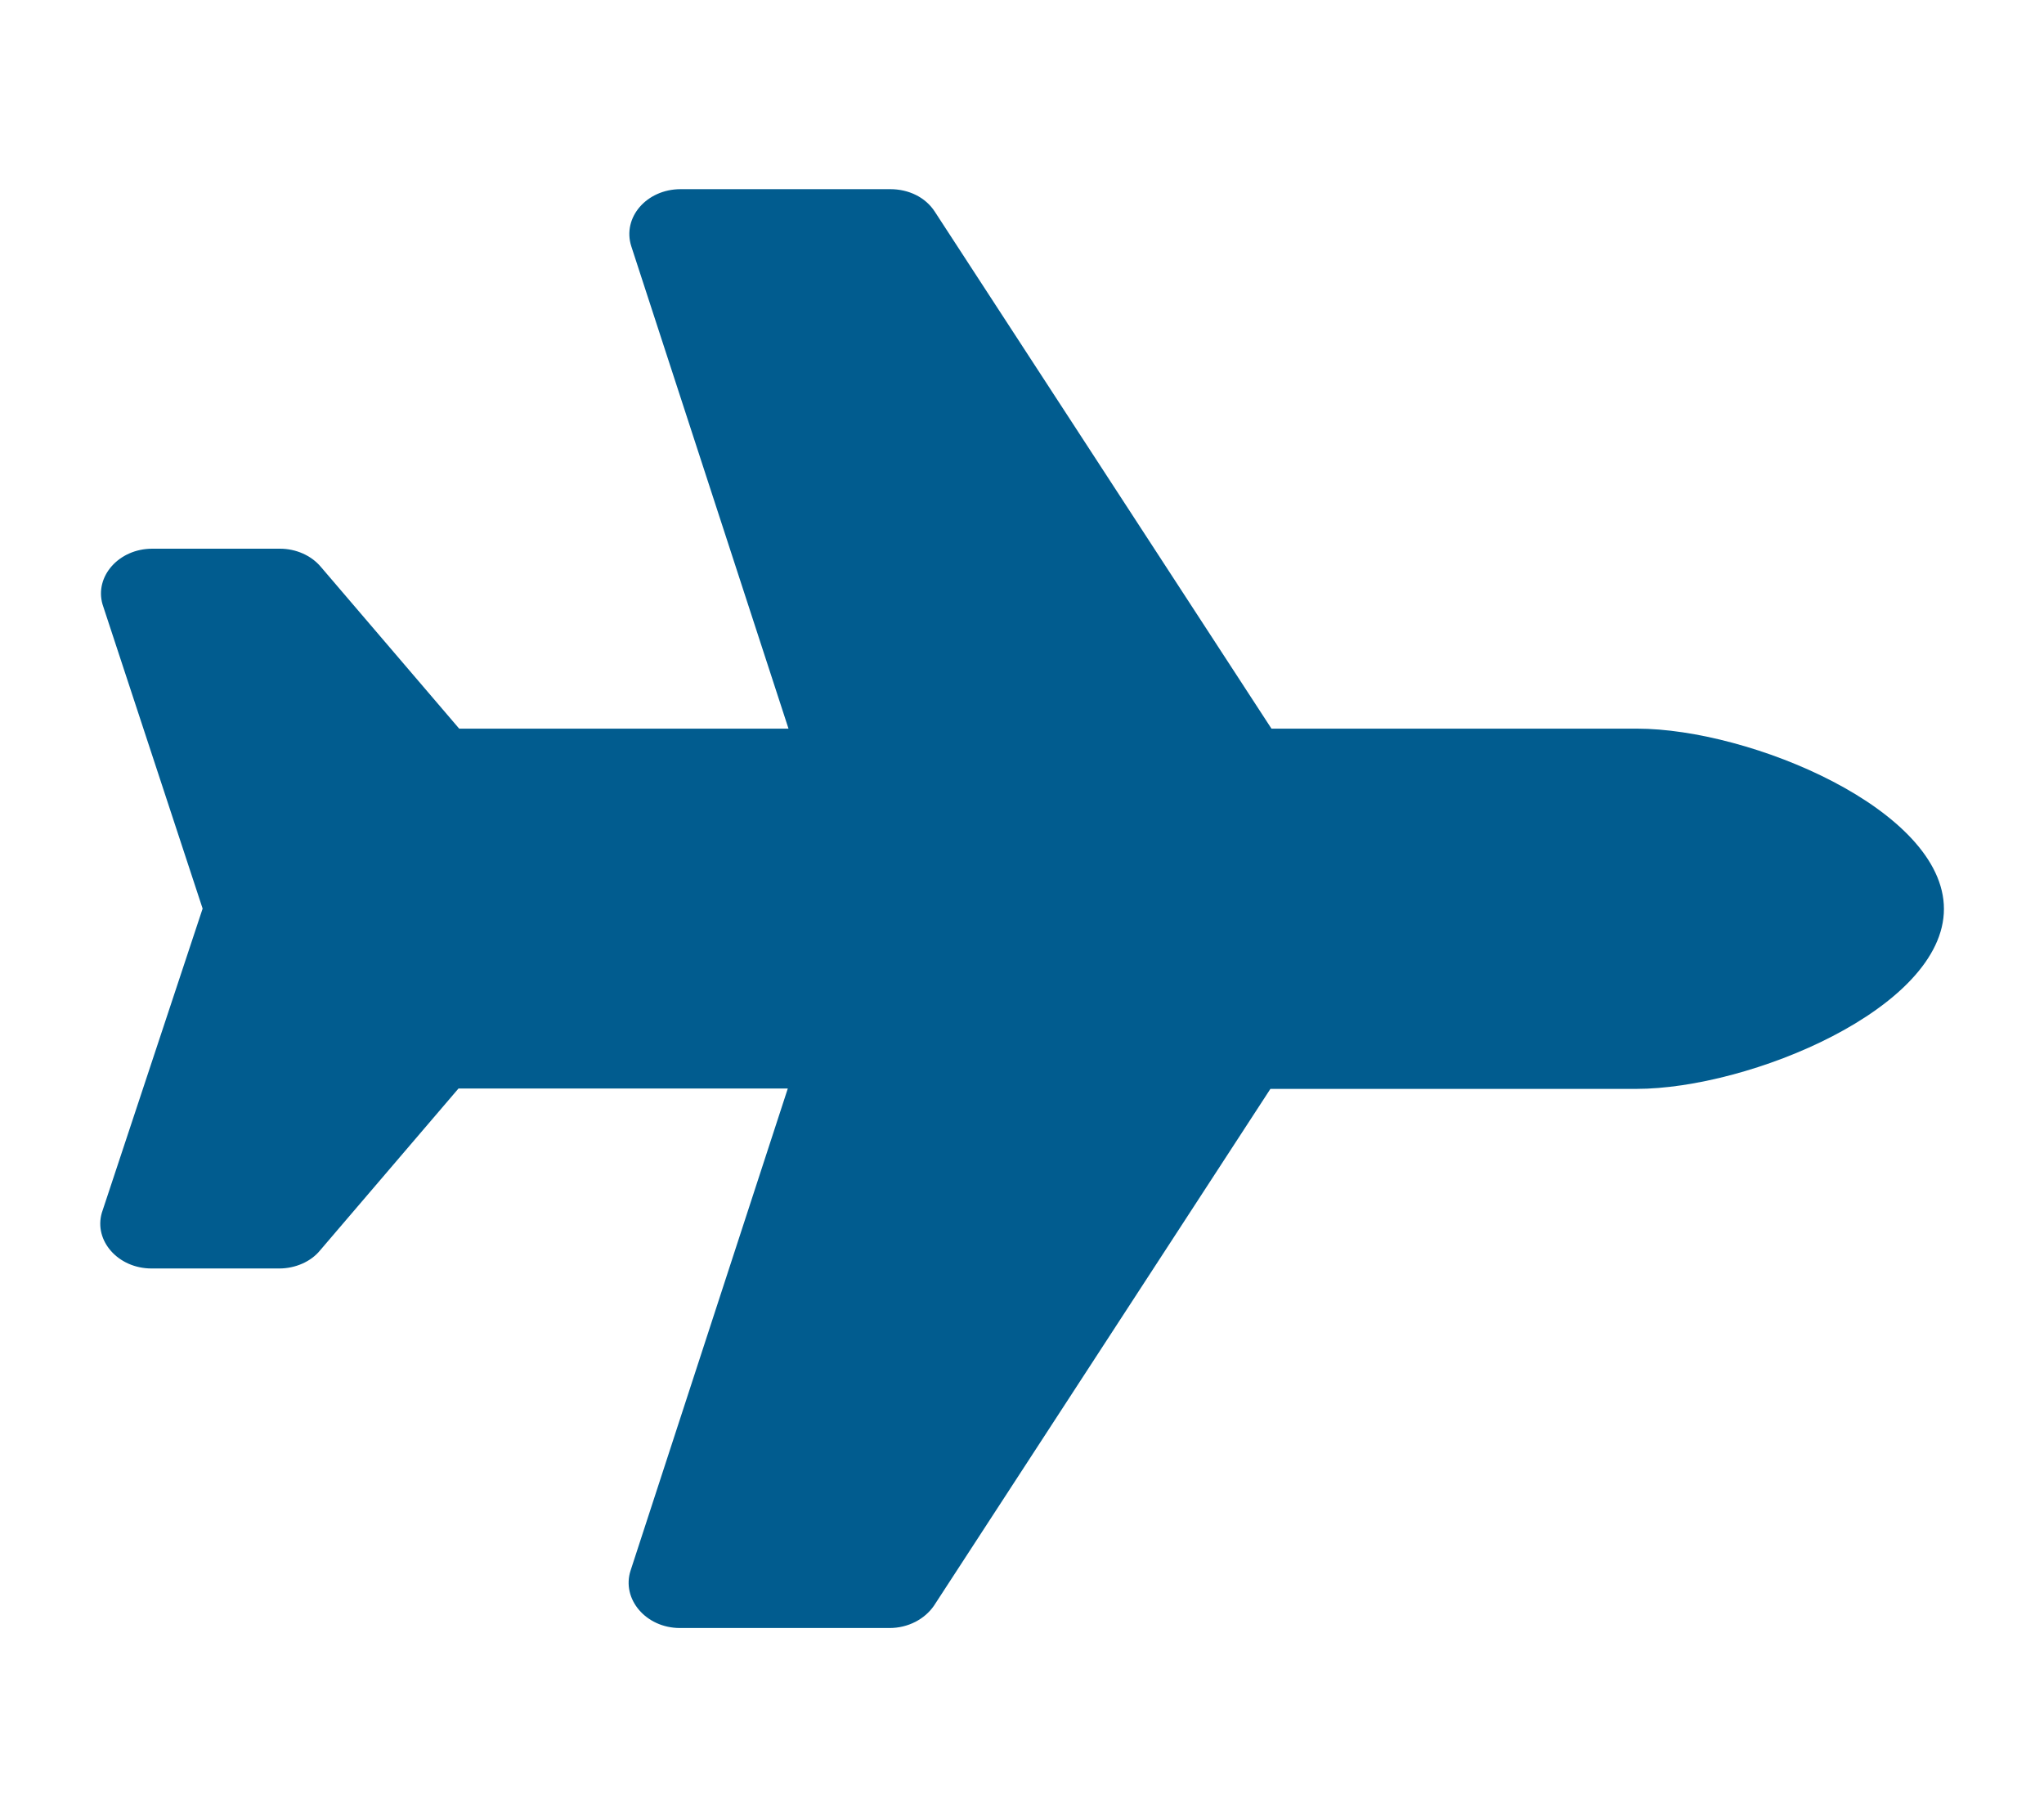 <?xml version="1.0" encoding="utf-8"?>
<!-- Generator: Adobe Illustrator 25.3.0, SVG Export Plug-In . SVG Version: 6.00 Build 0)  -->
<svg version="1.1" id="Layer_1" focusable="false" xmlns="http://www.w3.org/2000/svg" xmlns:xlink="http://www.w3.org/1999/xlink"
	 x="0px" y="0px" viewBox="0 0 576 512" style="enable-background:new 0 0 576 512;" xml:space="preserve">
<style type="text/css">
	.st0{fill:#015C8F;}
</style>
<path class="st0" d="M461.3,205.3h-103L263.4,59.6c-2.6-4-7.3-6.3-12.5-6.3h-59.1c-9.6,0-16.5,8-13.9,16.1l44.3,135.9h-92.8
	l-39-45.6c-2.7-3.2-7-5.1-11.5-5.1h-36c-9.4,0-16.3,7.8-14,15.7L57.1,256l-28.4,85.7c-2.3,7.9,4.6,15.7,14,15.7h36
	c4.5,0,8.9-1.9,11.5-5.1l39-45.6H222l-44.3,135.8c-2.6,8,4.3,16.2,13.9,16.2h59.1c5.2,0,9.9-2.5,12.5-6.3L358,306.8h103.1
	c31.9,0,86.7-22.7,86.7-50.7S493.2,205.3,461.3,205.3z"/>
</svg>
